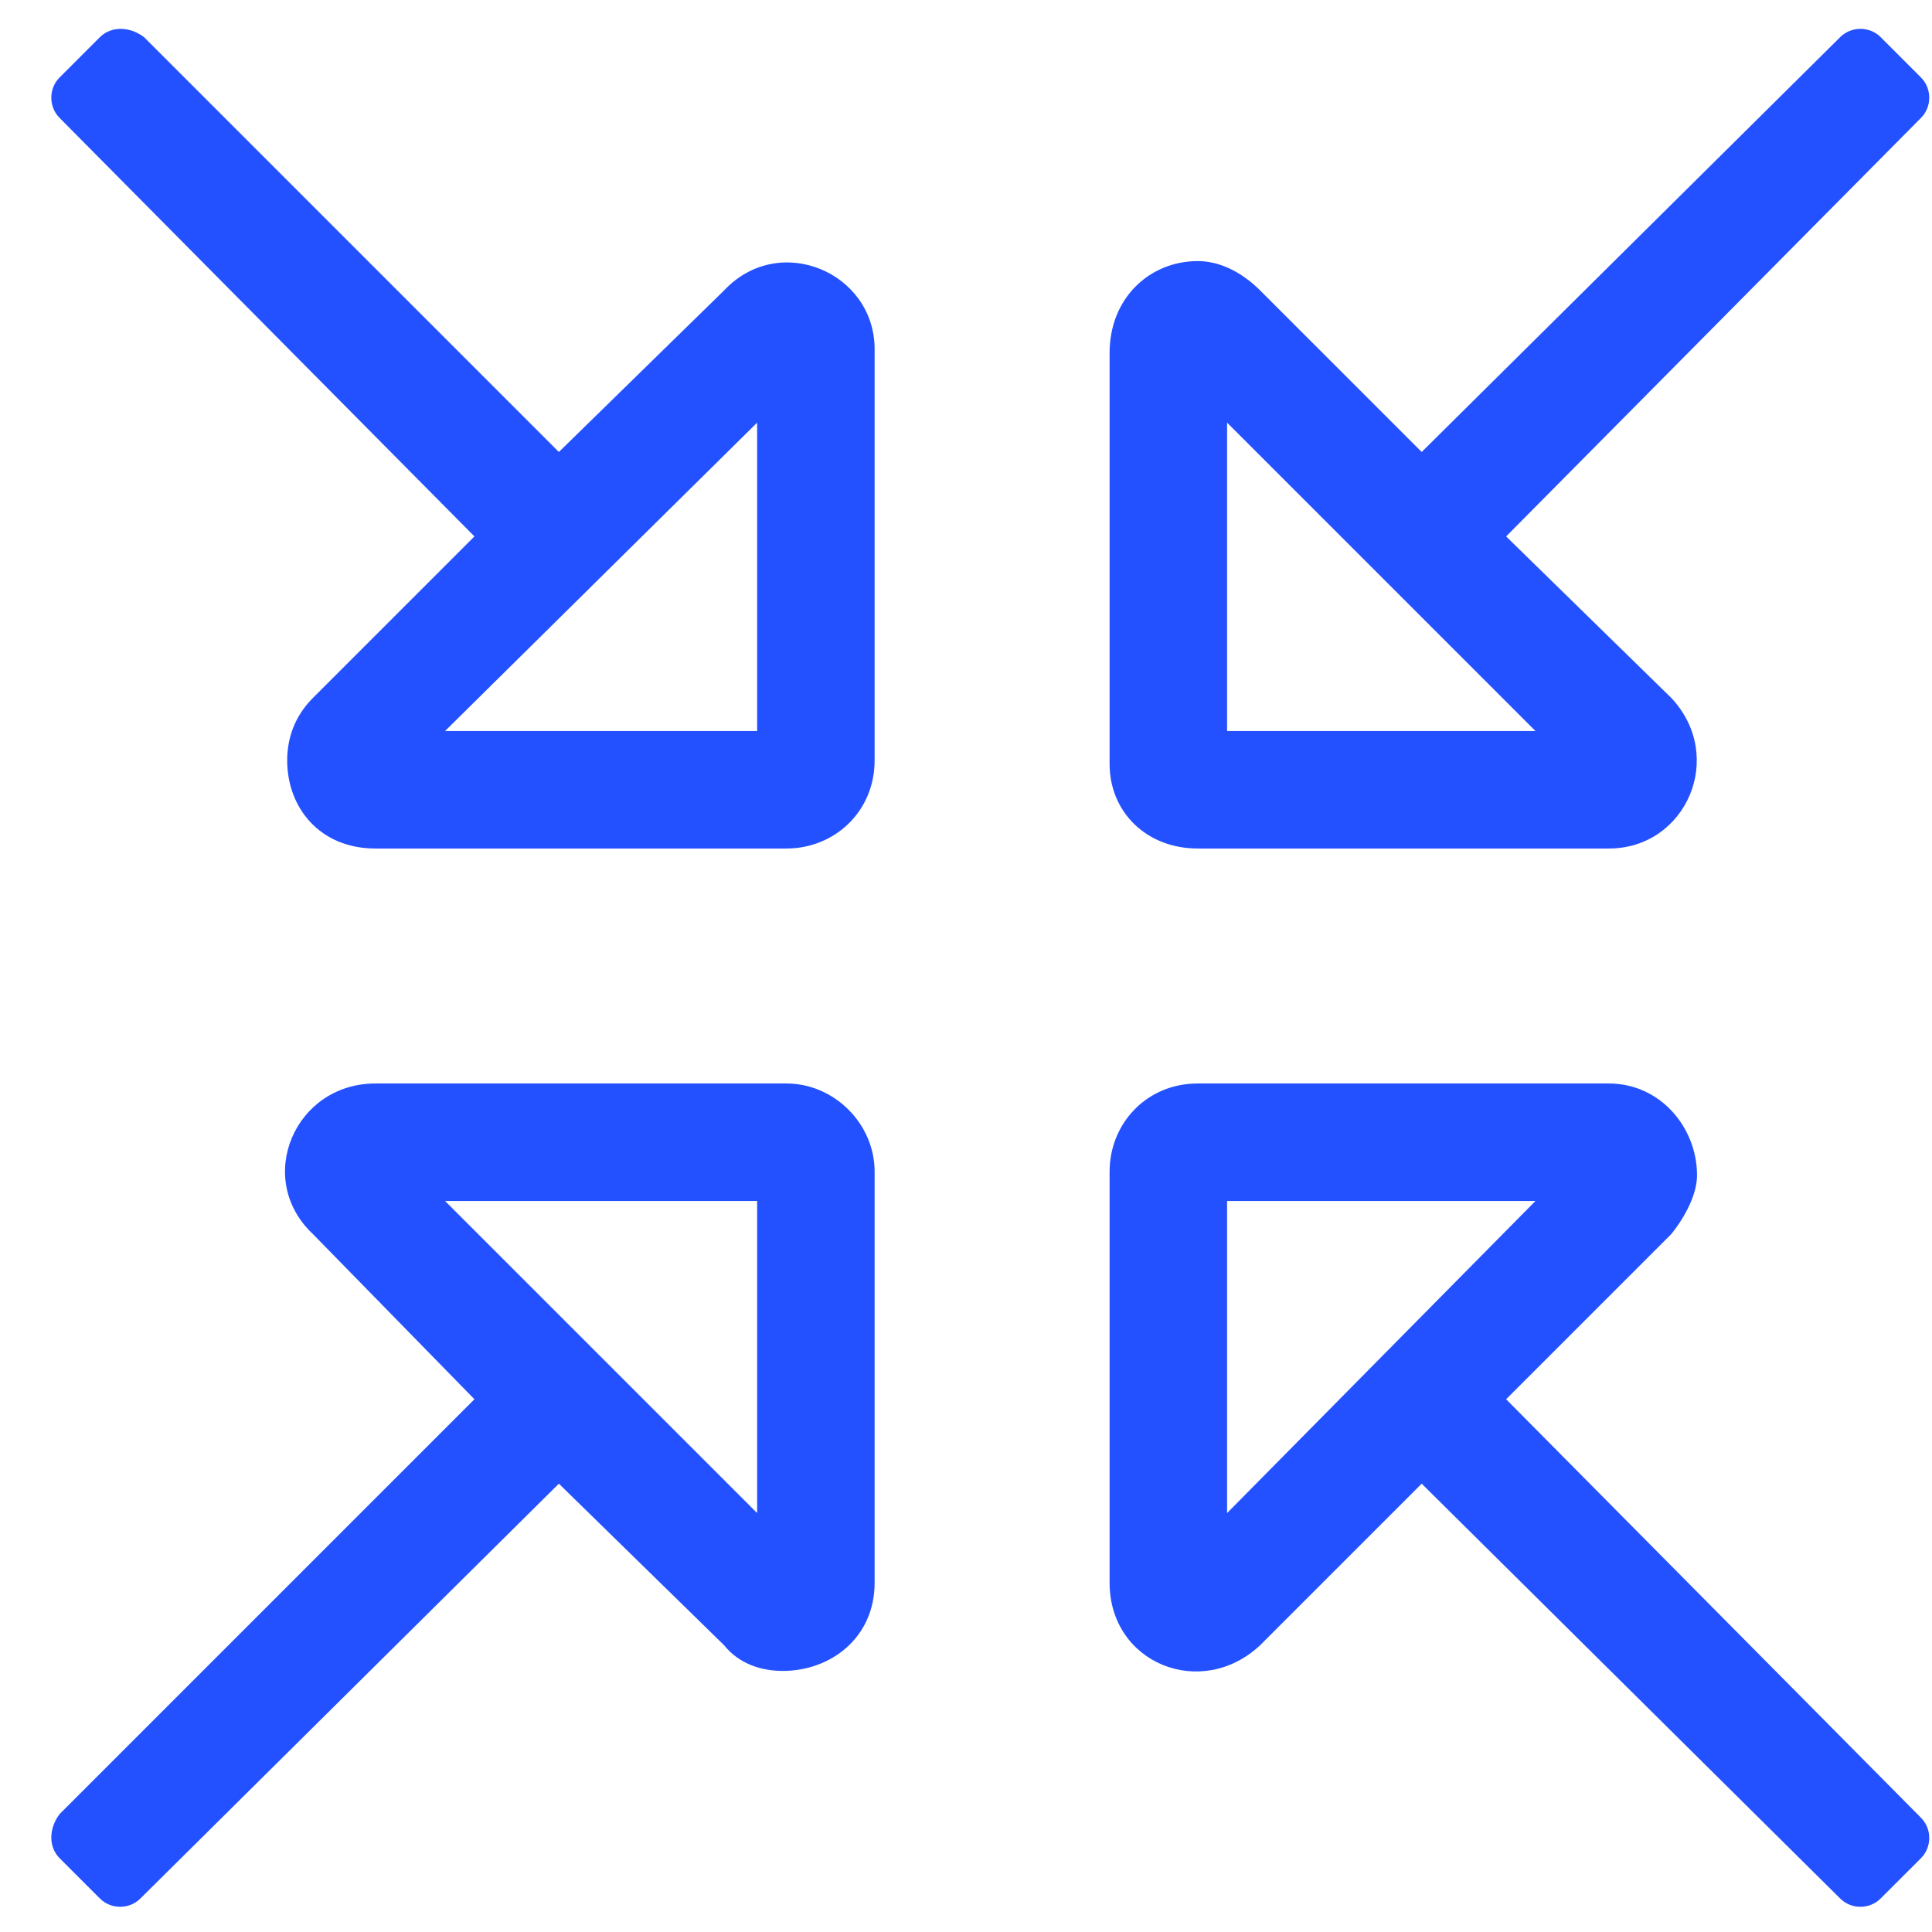 <svg width="37" height="37" viewBox="0 0 37 37" fill="none" xmlns="http://www.w3.org/2000/svg">
<path d="M22.938 16.25H30.812C32.289 16.25 33.062 14.492 32.008 13.367L28.844 10.273L36.789 2.258C37 2.047 37 1.695 36.789 1.484L36.016 0.711C35.805 0.5 35.453 0.5 35.242 0.711L27.227 8.656L24.133 5.562C23.781 5.211 23.359 5 22.938 5C22.023 5 21.25 5.703 21.25 6.758V14.633C21.25 15.547 21.953 16.25 22.938 16.25ZM23.5 8.094L29.406 14H23.5V8.094ZM28.844 26.797L32.008 23.633C32.289 23.281 32.5 22.859 32.5 22.508C32.5 21.594 31.797 20.75 30.812 20.75H22.938C21.953 20.75 21.25 21.523 21.25 22.438V30.312C21.25 31.859 23.008 32.562 24.133 31.508L27.227 28.414L35.242 36.359C35.453 36.57 35.805 36.57 36.016 36.359L36.789 35.586C37 35.375 37 35.023 36.789 34.812L28.844 26.797ZM23.5 28.977V23H29.406L23.5 28.977ZM15.062 20.75H7.188C5.641 20.75 4.867 22.578 5.992 23.633L9.086 26.797L1.141 34.742C0.93 35.023 0.93 35.375 1.141 35.586L1.914 36.359C2.125 36.57 2.477 36.57 2.688 36.359L10.703 28.414L13.867 31.508C14.148 31.859 14.57 32 14.992 32C15.906 32 16.75 31.367 16.75 30.312V22.438C16.75 21.523 15.977 20.75 15.062 20.75ZM14.5 28.977L8.523 23H14.5V28.977ZM13.867 5.562L10.703 8.656L2.758 0.711C2.477 0.5 2.125 0.5 1.914 0.711L1.141 1.484C0.93 1.695 0.93 2.047 1.141 2.258L9.086 10.273L5.992 13.367C5.641 13.719 5.5 14.141 5.5 14.562C5.5 15.477 6.133 16.25 7.188 16.25H15.062C15.977 16.25 16.75 15.547 16.75 14.562V6.688C16.75 5.211 14.922 4.438 13.867 5.562ZM14.5 14H8.523L14.5 8.094V14Z" fill="#2351FF"/>
</svg>
